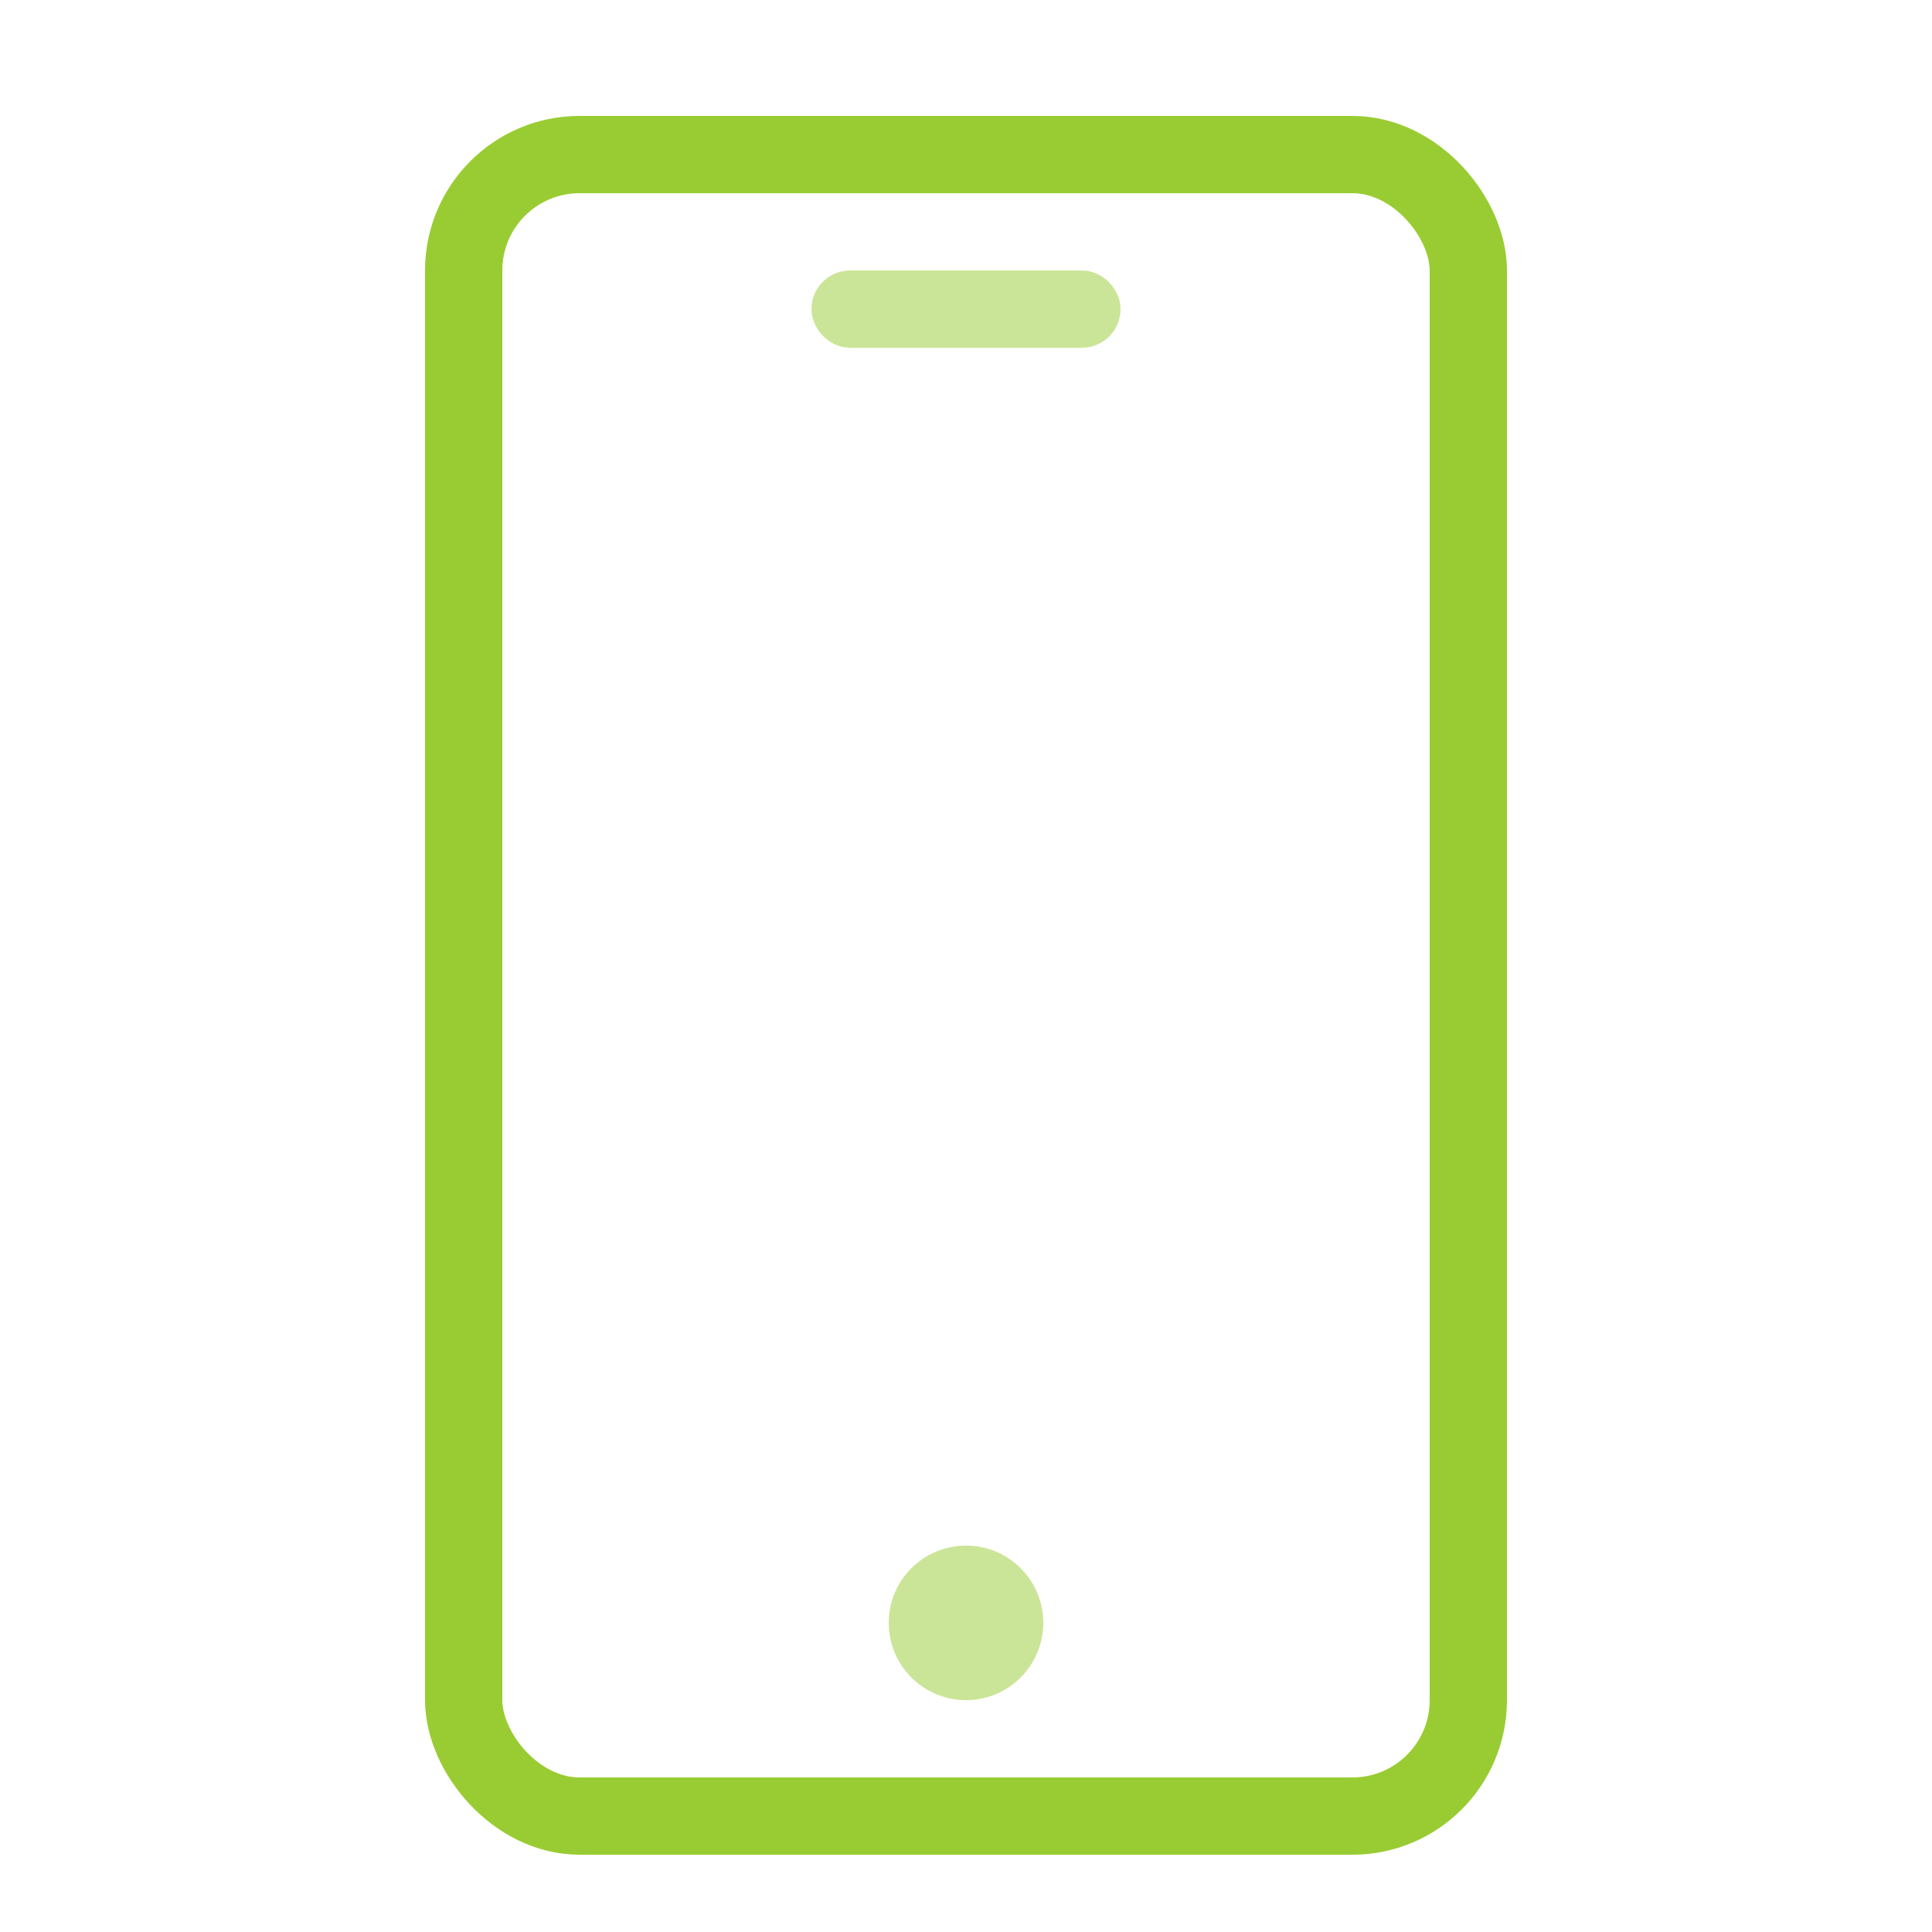<svg xmlns="http://www.w3.org/2000/svg" width="50" height="50"><title>81779BB4-695A-4753-B7C2-15721A5BEA30</title><desc>Created with sketchtool.</desc><g fill="none"><g><rect width="26" height="43" x="12" y="4" stroke="#9c3" stroke-width="2" rx="3"/><rect width="7" height="1" x="21.5" y="7.5" stroke="#9c3" opacity=".5" rx=".5"/><circle cx="25" cy="42" r="2" fill="#9c3" opacity=".5"/></g></g></svg>